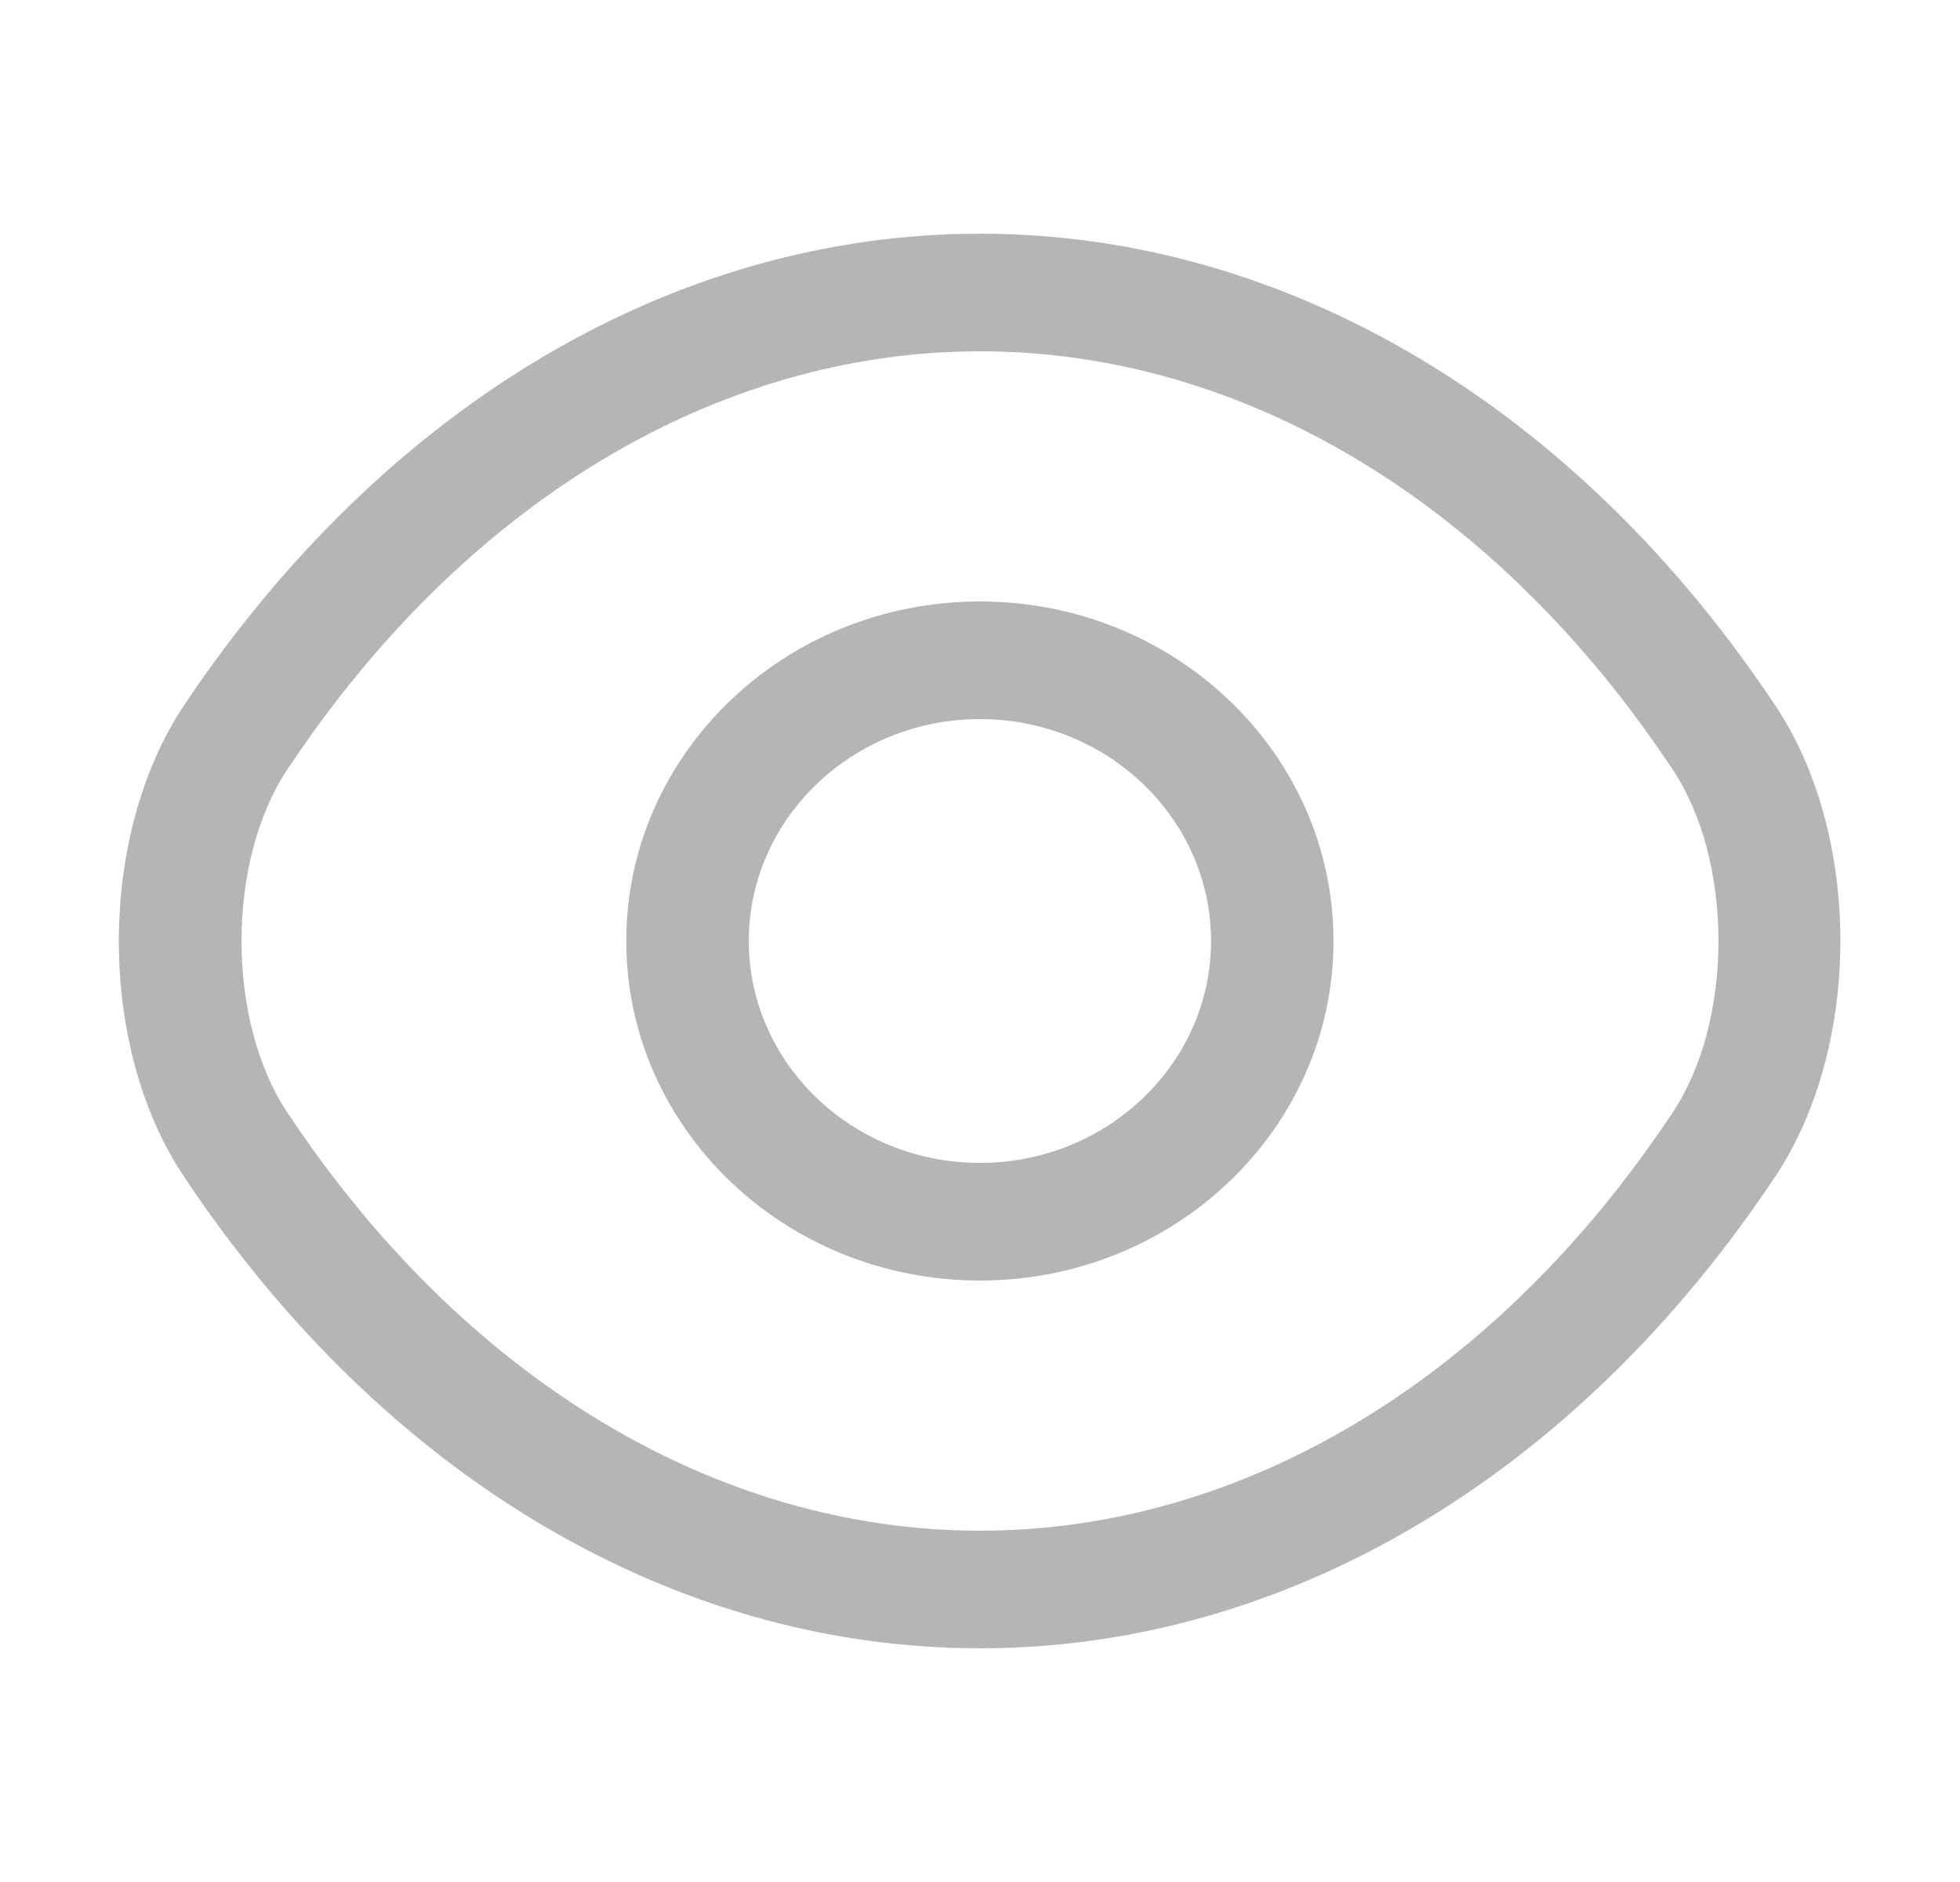 <svg width="25" height="24" viewBox="0 0 25 24" fill="none" xmlns="http://www.w3.org/2000/svg">
<path d="M12.499 16.33C10.009 16.33 7.988 14.39 7.988 12C7.988 9.61 10.009 7.67 12.499 7.67C14.988 7.67 17.009 9.61 17.009 12C17.009 14.39 14.988 16.33 12.499 16.33ZM12.499 9.17C10.874 9.17 9.551 10.44 9.551 12C9.551 13.56 10.874 14.83 12.499 14.83C14.124 14.83 15.447 13.56 15.447 12C15.447 10.44 14.124 9.17 12.499 9.17Z" fill="#B5B5B5"/>
<path d="M12.5 21.02C8.583 21.02 4.885 18.82 2.344 15C1.24 13.35 1.24 10.66 2.344 9C4.896 5.18 8.594 2.98 12.5 2.98C16.406 2.98 20.104 5.18 22.646 9C23.75 10.65 23.75 13.34 22.646 15C20.104 18.82 16.406 21.02 12.5 21.02ZM12.5 4.48C9.135 4.48 5.917 6.42 3.667 9.81C2.885 10.98 2.885 13.02 3.667 14.19C5.917 17.58 9.135 19.52 12.5 19.52C15.865 19.52 19.083 17.58 21.333 14.19C22.115 13.02 22.115 10.98 21.333 9.81C19.083 6.42 15.865 4.48 12.5 4.48Z" fill="#B5B5B5"/>
</svg>
